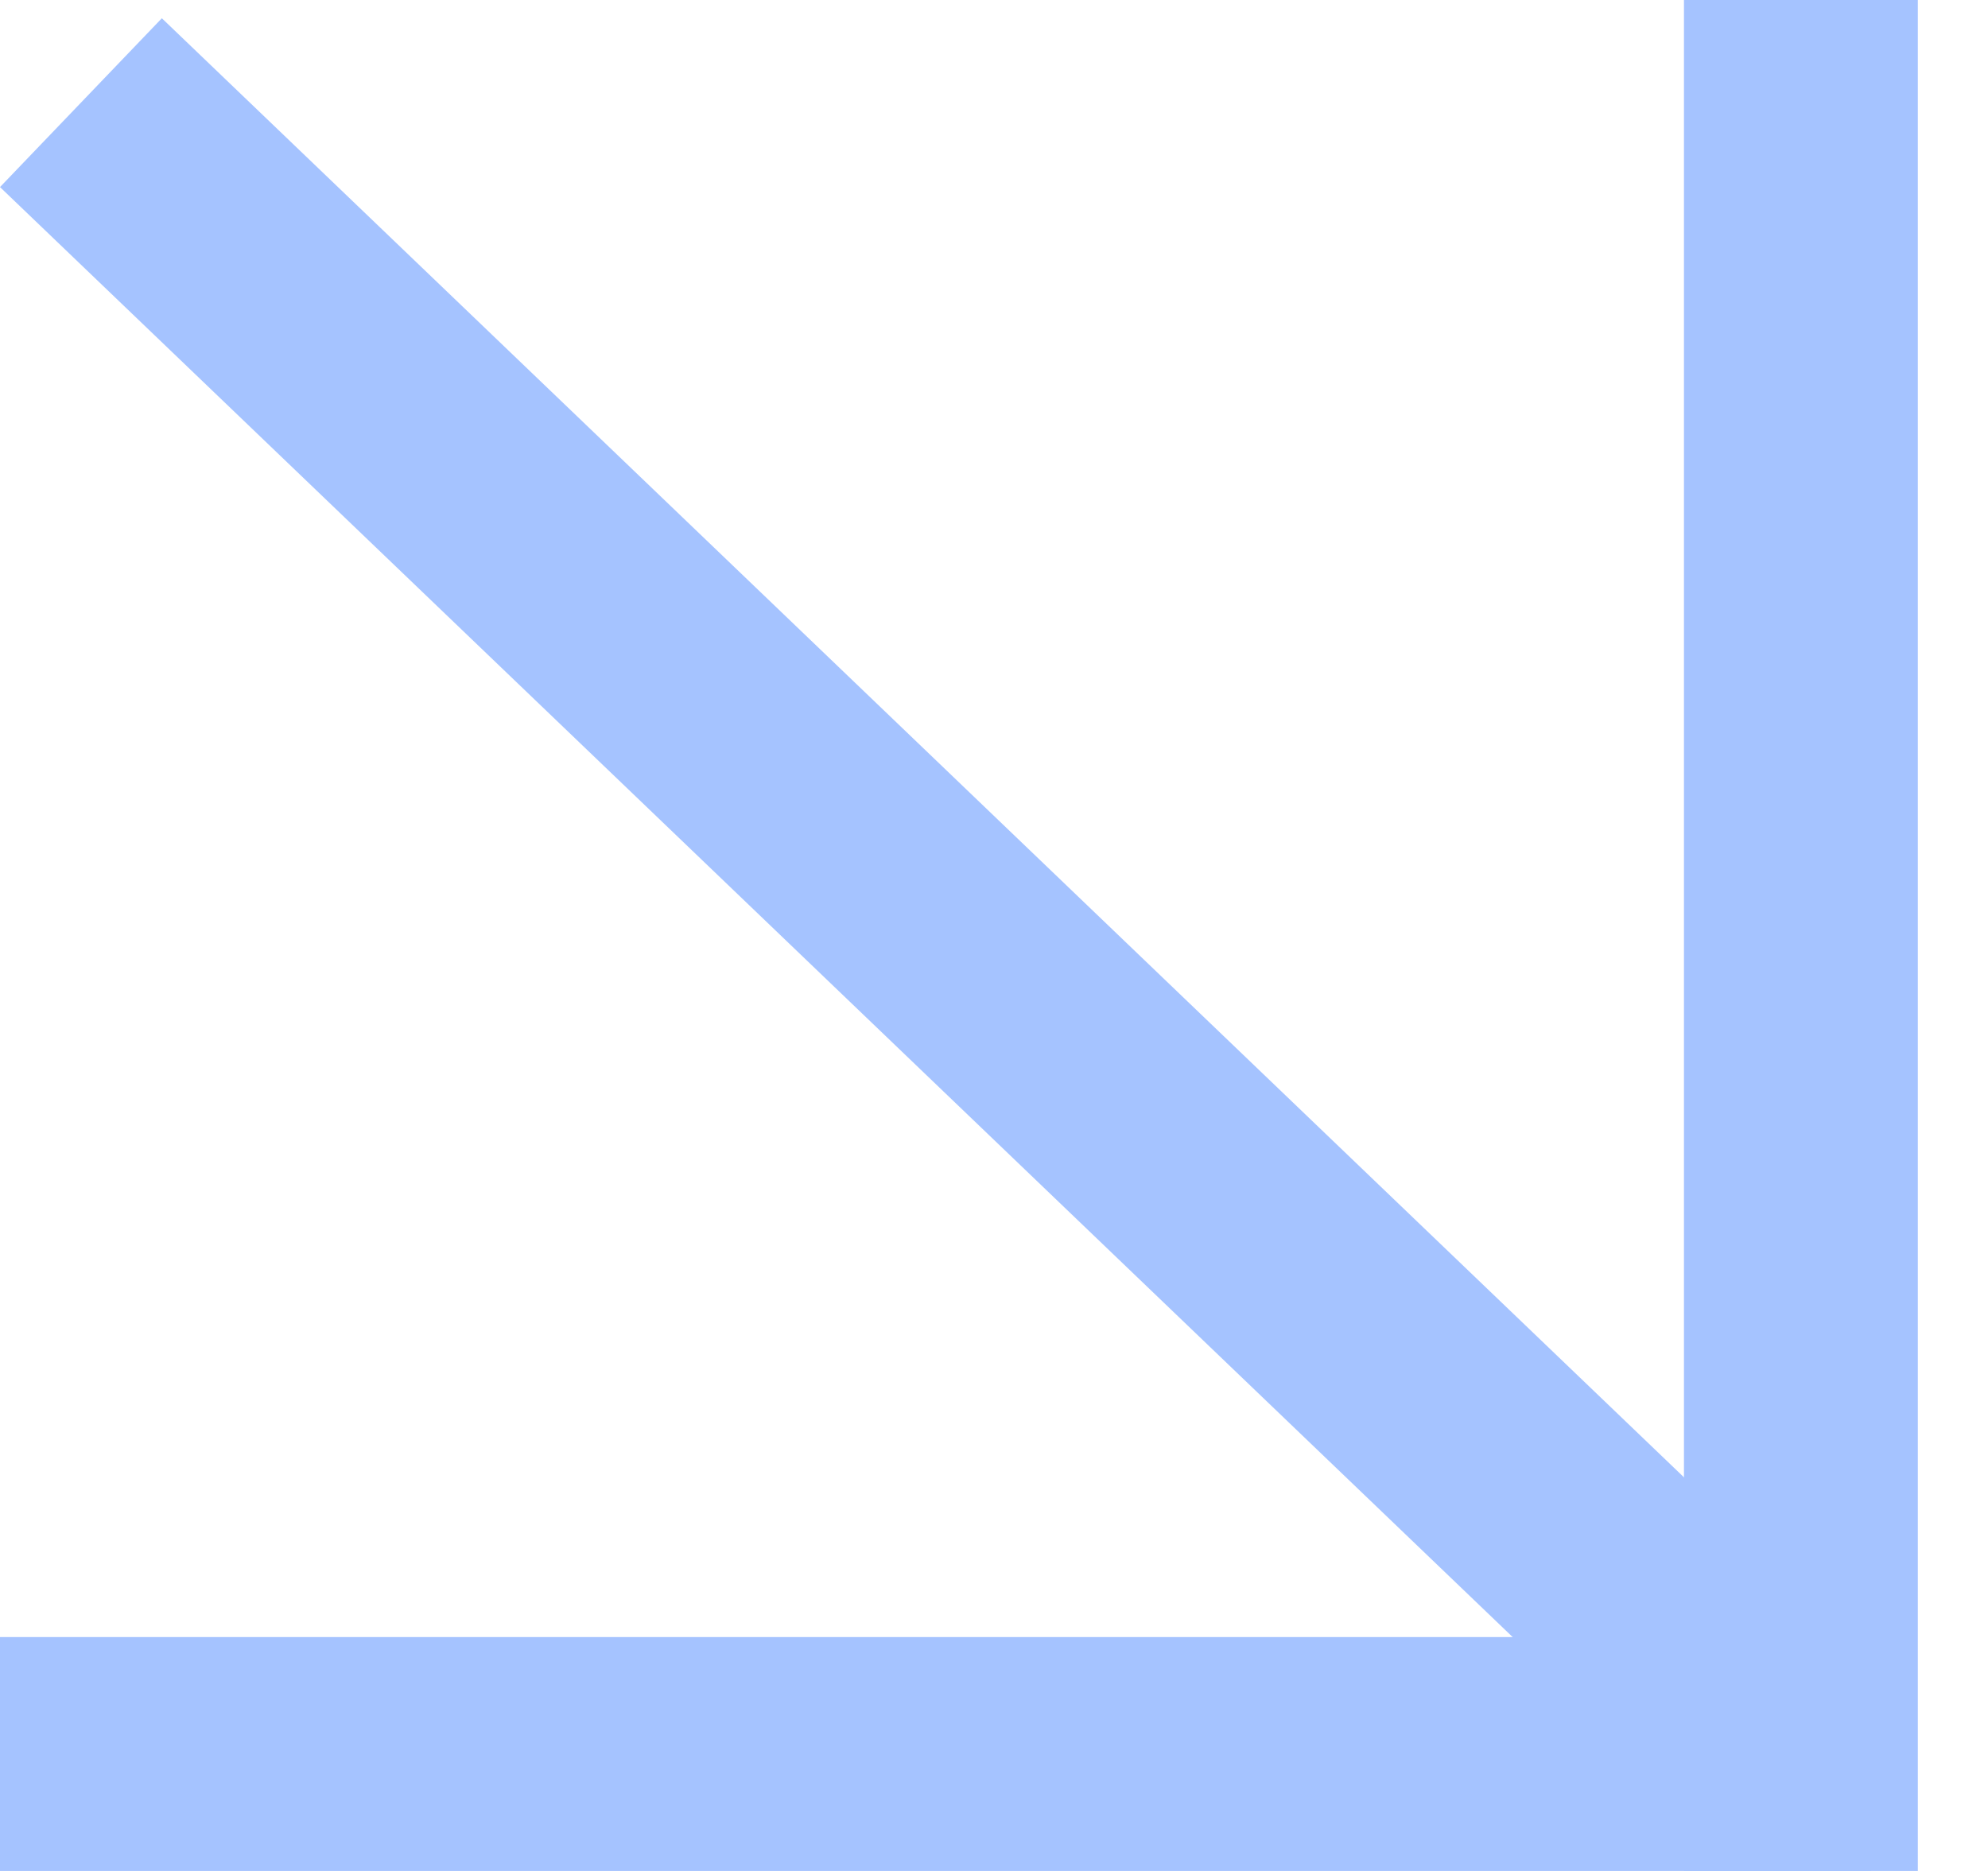<svg width="17" height="16" viewBox="0 0 17 16" fill="none" xmlns="http://www.w3.org/2000/svg">
<line y1="15" x2="16" y2="15" stroke="#A5C3FF" stroke-width="2"/>
<line x1="15.4" y1="-4.37114e-08" x2="15.4" y2="16" stroke="#A5C3FF" stroke-width="2"/>
<line x1="0.692" y1="0.878" x2="15.192" y2="14.778" stroke="#A5C3FF" stroke-width="2"/>
</svg>
